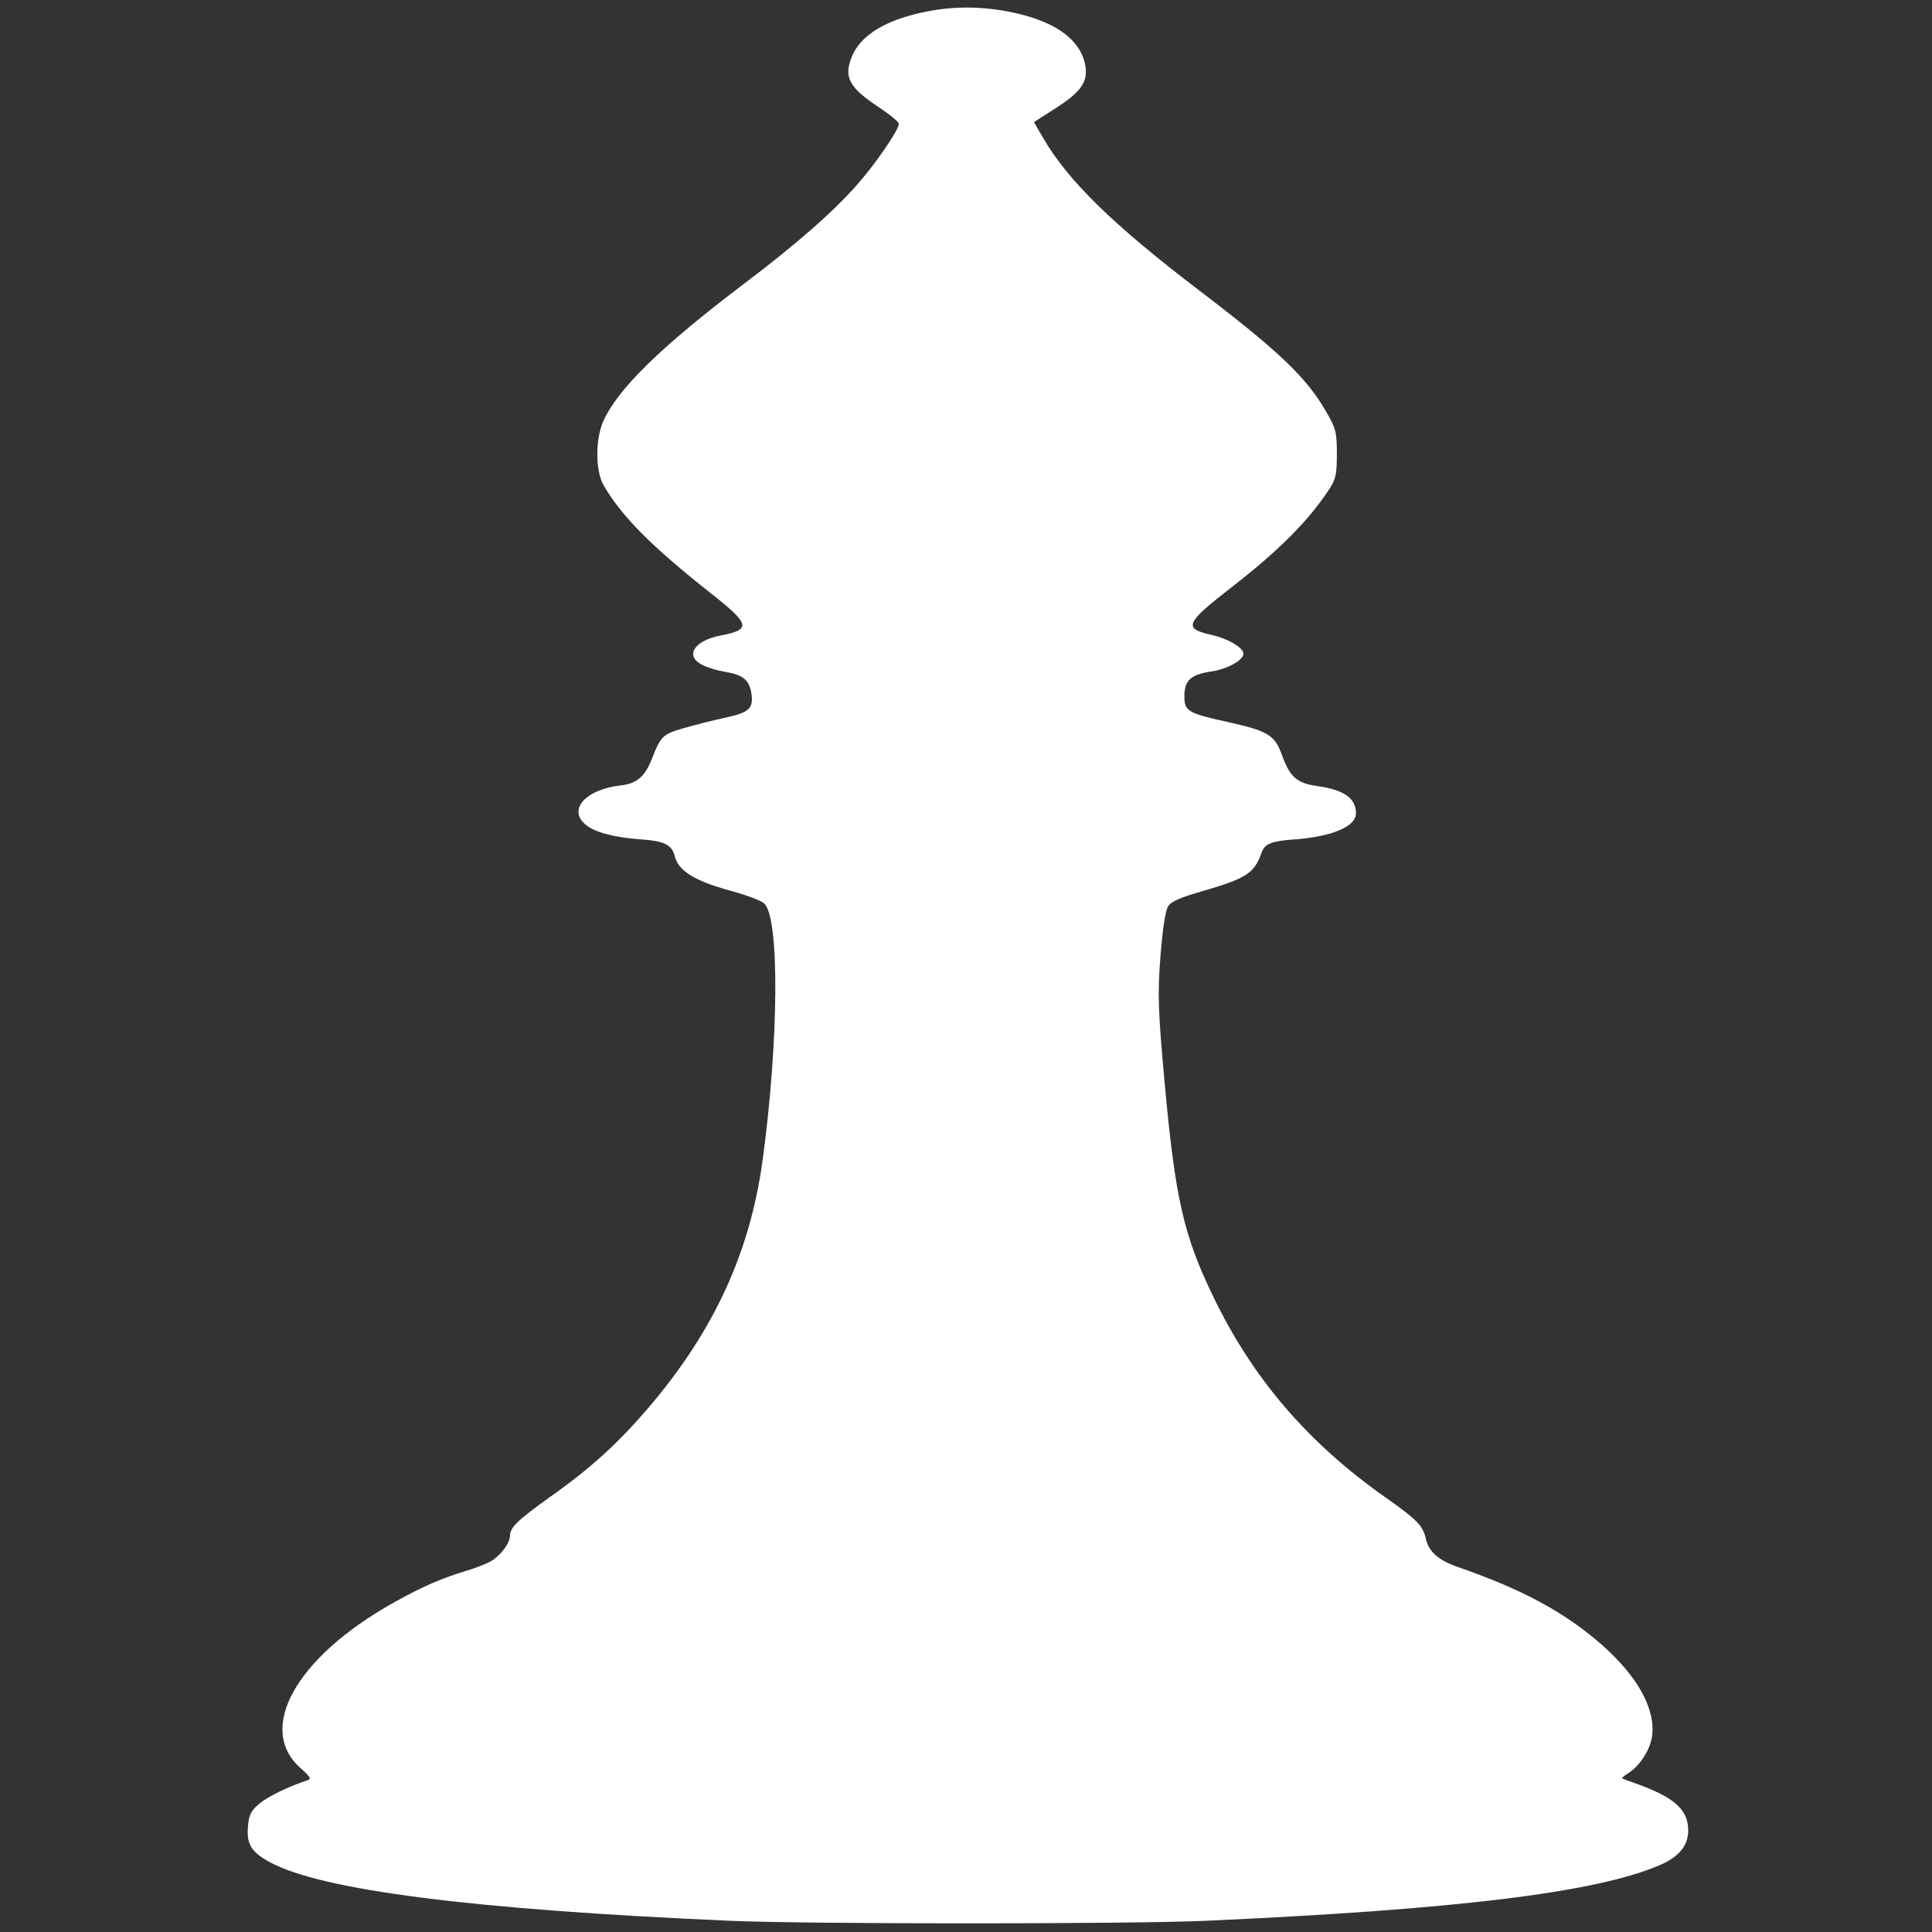 <?xml version="1.0" encoding="UTF-8" standalone="no"?>
<svg
   xmlns:dc="http://purl.org/dc/elements/1.1/"
   xmlns:cc="http://creativecommons.org/ns#"
   xmlns:rdf="http://www.w3.org/1999/02/22-rdf-syntax-ns#"
   xmlns:svg="http://www.w3.org/2000/svg"
   xmlns="http://www.w3.org/2000/svg"
   xmlns:sodipodi="http://sodipodi.sourceforge.net/DTD/sodipodi-0.dtd"
   xmlns:inkscape="http://www.inkscape.org/namespaces/inkscape"
   version="1.0"
   width="1280pt"
   height="1280pt"
   viewBox="0 0 1280 1280"
   preserveAspectRatio="xMidYMid meet"
   id="svg8"
   sodipodi:docname="bishop.svg"
   inkscape:version="1.0.2-2 (e86c870879, 2021-01-15)">
  <rect x="0" y="0" width="1280" height="1280" fill="#333333" stroke="none"/>
  <defs
     id="defs12" />
  <sodipodi:namedview
     pagecolor="#ffffff"
     bordercolor="#666666"
     borderopacity="1"
     objecttolerance="10"
     gridtolerance="10"
     guidetolerance="10"
     inkscape:pageopacity="0"
     inkscape:pageshadow="2"
     inkscape:window-width="1920"
     inkscape:window-height="1051"
     id="namedview10"
     showgrid="false"
     inkscape:zoom="0.2578125"
     inkscape:cx="494.47927"
     inkscape:cy="902.32863"
     inkscape:window-x="1699"
     inkscape:window-y="-9"
     inkscape:window-maximized="1"
     inkscape:current-layer="svg8"
     inkscape:document-rotation="0" />
  <g
     transform="matrix(0.226,0,0,-0.133,-805.678,1439.889)"
     fill="#000000"
     stroke="none"
     id="g6"
     style="fill:#ffffff">
    <path
       d="m 6288,10771 c -136,-44 -214,-132 -233,-264 -12,-76 9,-127 81,-209 35,-39 64,-79 64,-88 0,-30 -66,-195 -121,-301 -69,-135 -182,-303 -335,-499 -240,-309 -367,-519 -410,-680 -24,-90 -24,-247 0,-320 53,-155 139,-303 314,-538 116,-155 120,-182 31,-211 -79,-25 -108,-102 -55,-147 14,-13 44,-28 65,-34 52,-14 71,-39 78,-101 8,-82 -4,-102 -79,-129 -35,-13 -88,-36 -119,-51 -62,-31 -67,-39 -94,-157 -20,-85 -44,-119 -89,-128 -104,-19 -158,-121 -104,-196 26,-38 85,-64 162,-73 71,-9 91,-27 100,-89 11,-69 60,-120 163,-167 47,-22 89,-49 98,-63 46,-69 43,-692 -5,-1286 -37,-452 -141,-837 -326,-1210 -93,-187 -175,-315 -296,-460 -94,-114 -118,-153 -118,-193 0,-36 -25,-95 -53,-125 -12,-13 -44,-35 -72,-49 -78,-40 -133,-81 -218,-162 -285,-272 -402,-628 -270,-824 26,-39 31,-52 21,-58 -56,-31 -118,-82 -143,-118 -24,-34 -30,-54 -33,-111 -5,-89 9,-129 64,-180 152,-140 594,-236 1349,-292 228,-17 1173,-17 1395,0 733,56 1139,140 1326,274 61,43 88,99 88,178 -1,100 -38,159 -144,226 -25,15 -47,29 -49,31 -3,2 5,13 17,26 34,36 64,116 70,183 11,137 -42,299 -148,458 -109,162 -231,274 -424,388 -54,32 -83,76 -91,138 -9,67 -25,95 -121,210 -227,272 -389,595 -504,1003 -85,300 -110,483 -141,1062 -19,356 -21,439 -12,631 7,147 15,231 24,250 10,21 36,40 95,69 134,66 156,90 178,197 9,41 29,54 90,62 114,13 186,64 186,131 0,74 -35,117 -112,135 -62,15 -81,44 -105,155 -21,100 -41,120 -160,165 -117,44 -126,54 -126,129 0,77 19,107 78,122 48,12 95,56 95,89 0,30 -46,76 -95,94 -82,32 -75,58 59,235 138,182 224,328 284,481 23,57 26,80 26,185 0,110 -3,128 -33,215 -57,167 -137,297 -371,600 -251,325 -383,544 -456,756 l -28,82 58,63 c 79,85 100,134 93,215 -14,143 -101,240 -252,280 -68,18 -139,17 -207,-5 z"
       id="path4"
       style="fill:#ffffff" />
  </g>
</svg>
